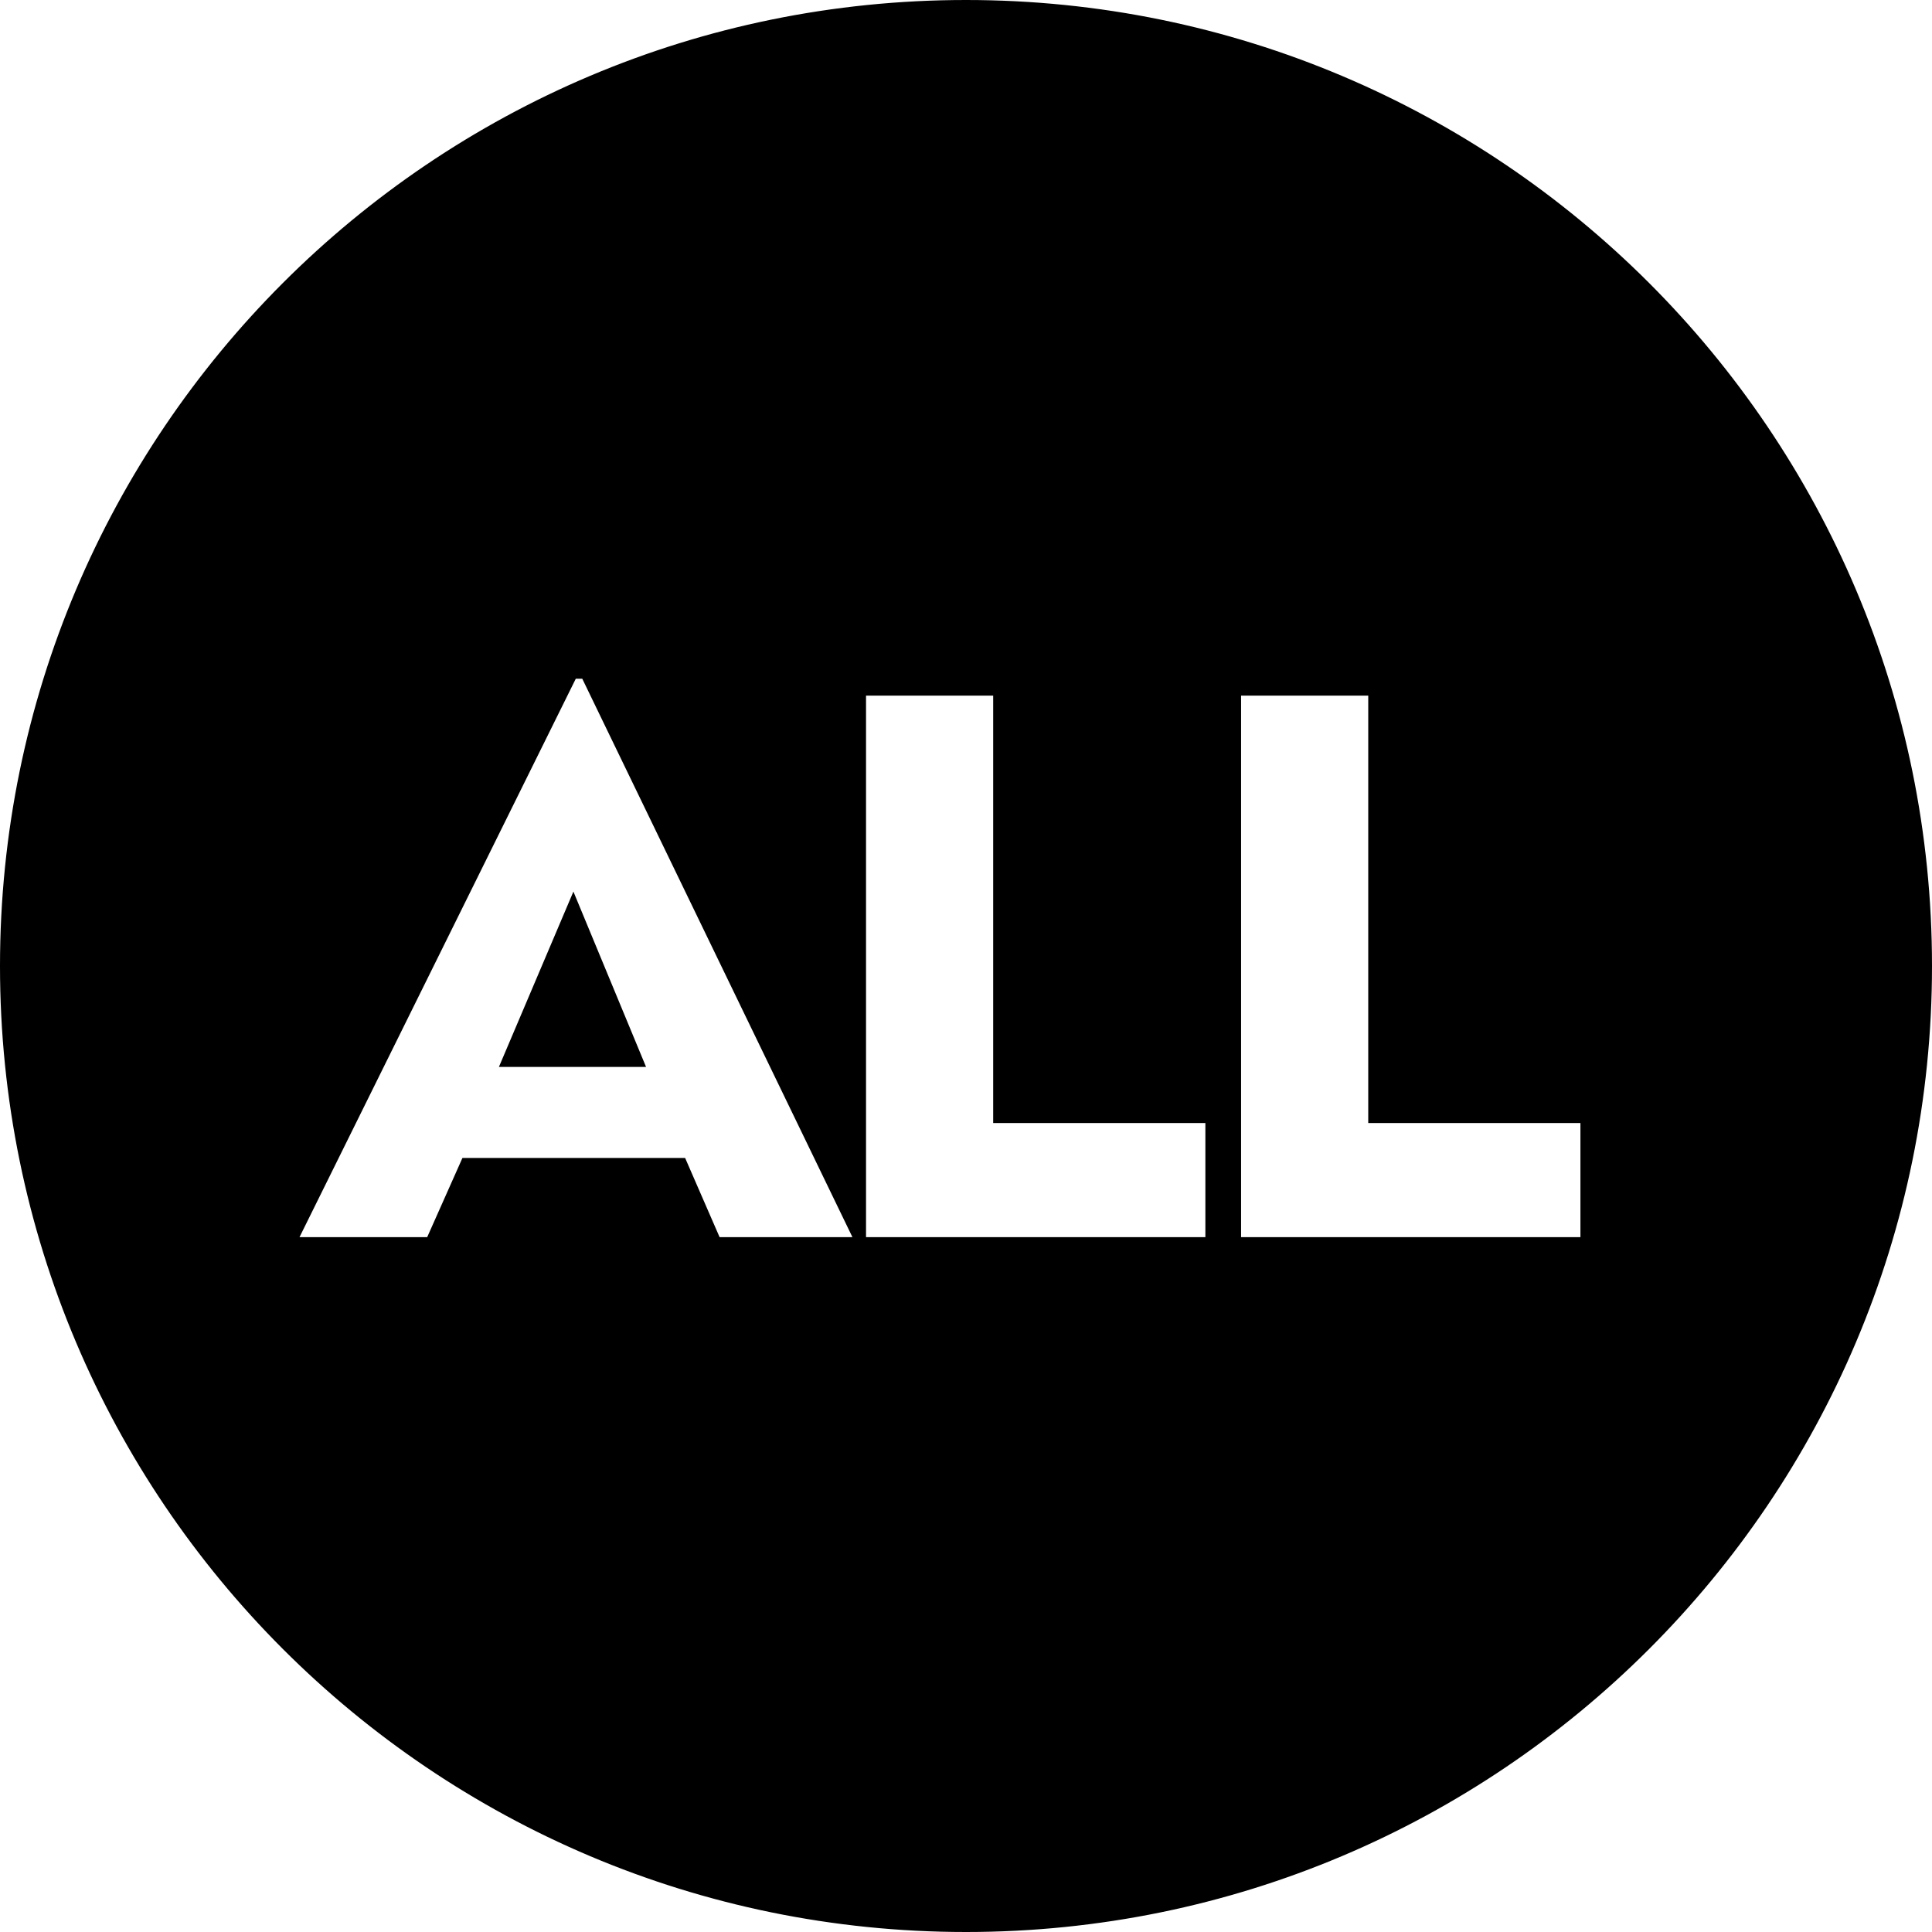 <?xml version="1.0" encoding="UTF-8"?>
<!DOCTYPE svg PUBLIC "-//W3C//DTD SVG 1.1//EN" "http://www.w3.org/Graphics/SVG/1.1/DTD/svg11.dtd">
<!-- Creator: CorelDRAW 2021.5 -->
<svg xmlns="http://www.w3.org/2000/svg" xml:space="preserve" width="1652px" height="1652px" version="1.1" style="shape-rendering:geometricPrecision; text-rendering:geometricPrecision; image-rendering:optimizeQuality; fill-rule:evenodd; clip-rule:evenodd"
viewBox="0 0 1652 1652"
 xmlns:xlink="http://www.w3.org/1999/xlink"
 xmlns:xodm="http://www.corel.com/coreldraw/odm/2003">
 <defs>
  <style type="text/css">
   <![CDATA[
    .str0 {stroke:black;stroke-width:2.36;stroke-miterlimit:22.926}
    .fil0 {fill:black}
   ]]>
  </style>
 </defs>
 <g id="Layer_x0020_1">
  <path class="fil0 str0" d="M826 1.18c455.54,0 824.82,369.28 824.82,824.82 0,455.54 -369.28,824.82 -824.82,824.82 -455.54,0 -824.82,-369.28 -824.82,-824.82 0,-455.54 369.28,-824.82 824.82,-824.82zm-397.61 909.95l122.27 0 -60.37 -145.71 -61.9 145.71zm-174.19 147.9l237.41 -479.86 7.01 0 232.15 479.86 -116.24 0 -29.47 -67.71 -188.88 0 -30.13 67.71 -111.85 0zm485.14 0l0 -465.4 111.09 0 0 365.48 181.43 0 0 99.92 -292.52 0zm320.7 0l0 -465.4 111.09 0 0 365.48 181.43 0 0 99.92 -292.52 0z"/>
 </g>
</svg>
